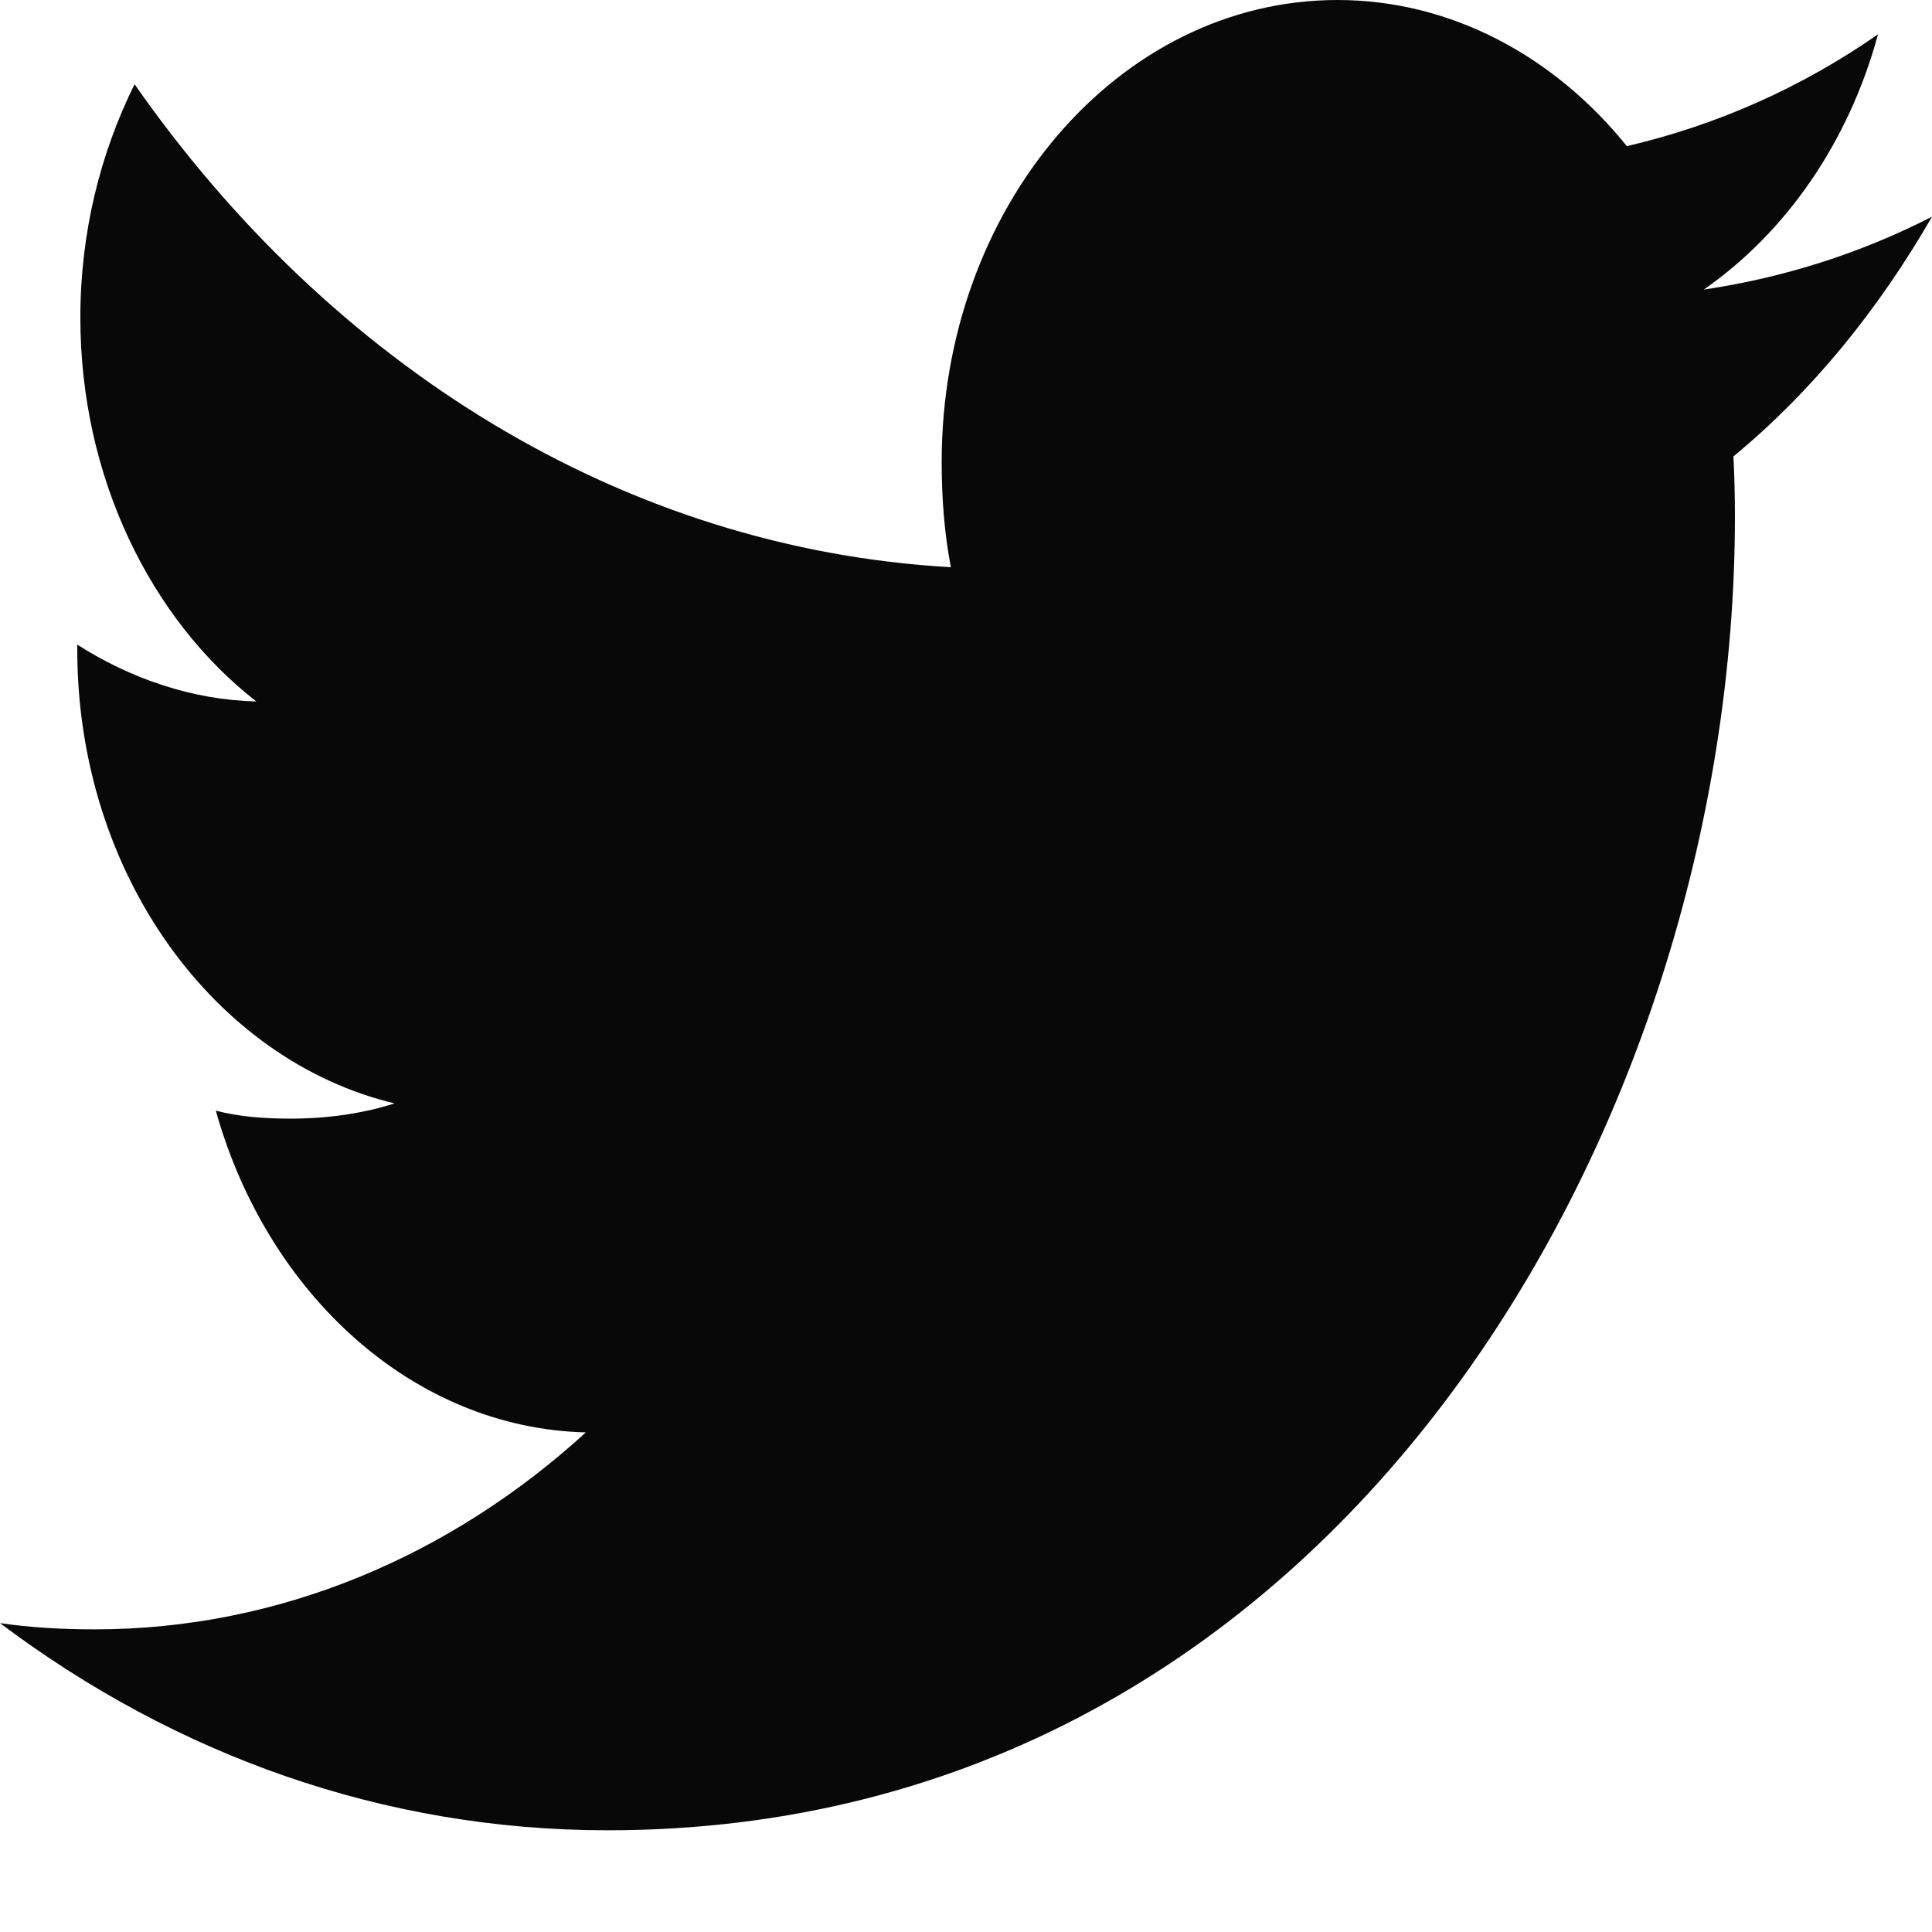 <svg width="17" height="17" viewBox="0 0 17 17" fill="none" xmlns="http://www.w3.org/2000/svg">
<path d="M17 1.907C16.368 2.23 15.694 2.444 14.992 2.548C15.714 2.045 16.266 1.255 16.525 0.302C15.851 0.771 15.108 1.101 14.315 1.286C13.675 0.492 12.764 0 11.769 0C9.84 0 8.286 1.826 8.286 4.065C8.286 4.387 8.31 4.697 8.367 4.991C5.47 4.827 2.906 3.207 1.184 0.741C0.883 1.349 0.707 2.045 0.707 2.795C0.707 4.202 1.328 5.45 2.255 6.172C1.695 6.16 1.145 5.97 0.68 5.672C0.68 5.684 0.68 5.7 0.68 5.716C0.68 7.691 1.888 9.331 3.472 9.709C3.189 9.799 2.879 9.843 2.558 9.843C2.335 9.843 2.11 9.828 1.899 9.773C2.35 11.383 3.632 12.566 5.155 12.604C3.97 13.686 2.464 14.337 0.834 14.337C0.548 14.337 0.274 14.322 0 14.282C1.544 15.443 3.373 16.105 5.346 16.105C11.76 16.105 15.266 9.911 15.266 4.542C15.266 4.362 15.261 4.189 15.253 4.016C15.945 3.444 16.526 2.729 17 1.907Z" fill="#080809"/>
</svg>
